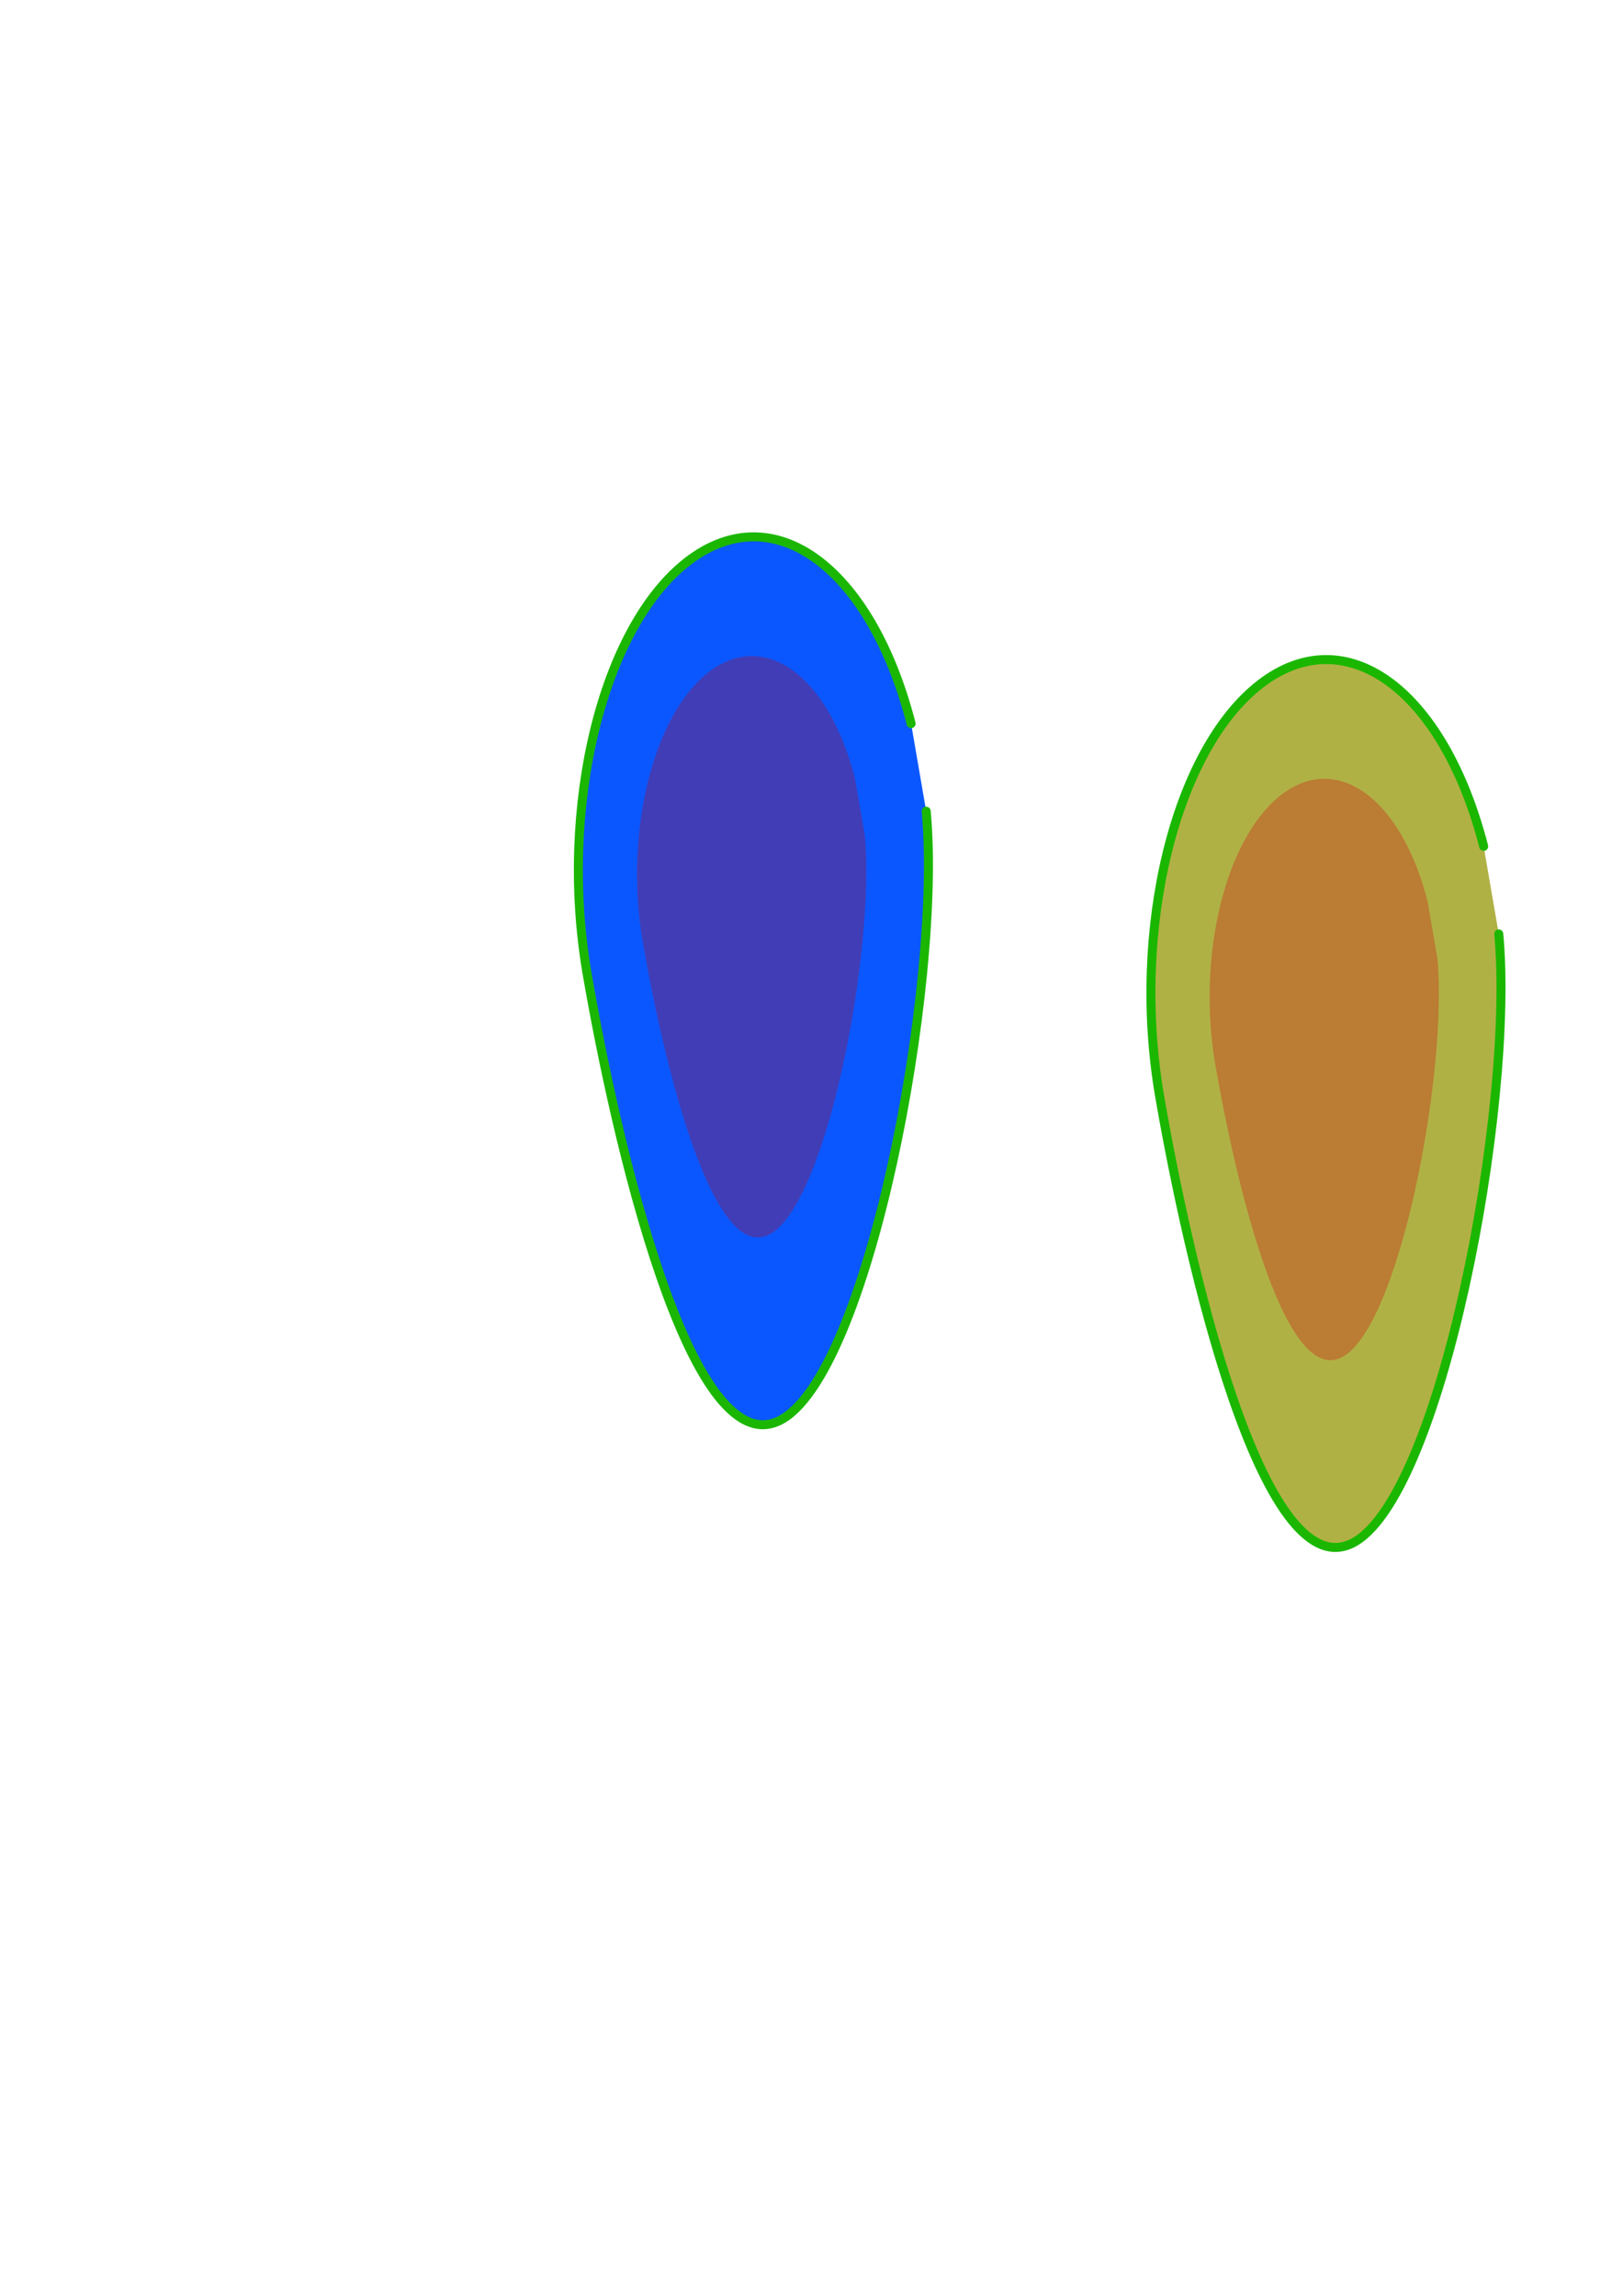 <?xml version="1.0" encoding="UTF-8" standalone="no"?>
<!-- Created with Inkscape (http://www.inkscape.org/) -->

<svg
   xmlns:dc="http://purl.org/dc/elements/1.1/"
   xmlns:cc="http://creativecommons.org/ns#"
   xmlns:rdf="http://www.w3.org/1999/02/22-rdf-syntax-ns#"
   xmlns:svg="http://www.w3.org/2000/svg"
   xmlns="http://www.w3.org/2000/svg"
   xmlns:sodipodi="http://sodipodi.sourceforge.net/DTD/sodipodi-0.dtd"
   xmlns:inkscape="http://www.inkscape.org/namespaces/inkscape"
   width="210mm"
   height="297mm"
   viewBox="0 0 210 297"
   version="1.1"
   id="svg6249"
   inkscape:version="0.92.2 5c3e80d, 2017-08-06"
   sodipodi:docname="bullets.svg">
  <defs
     id="defs6243">
    <filter
       inkscape:collect="always"
       style="color-interpolation-filters:sRGB"
       id="filter6820"
       x="-0.104"
       width="1.209"
       y="-0.055"
       height="1.11">
      <feGaussianBlur
         inkscape:collect="always"
         stdDeviation="1.973"
         id="feGaussianBlur6822" />
    </filter>
  </defs>
  <sodipodi:namedview
     id="base"
     pagecolor="#ffffff"
     bordercolor="#666666"
     borderopacity="1.0"
     inkscape:pageopacity="0.0"
     inkscape:pageshadow="2"
     inkscape:zoom="0.35"
     inkscape:cx="185.71429"
     inkscape:cy="560"
     inkscape:document-units="mm"
     inkscape:current-layer="layer1"
     showgrid="false"
     inkscape:window-width="1280"
     inkscape:window-height="700"
     inkscape:window-x="0"
     inkscape:window-y="1"
     inkscape:window-maximized="1" />
  <g
     inkscape:label="Layer 1"
     inkscape:groupmode="layer"
     id="layer1">
    <g
       id="g6856">
      <path
         sodipodi:nodetypes="csssc"
         inkscape:connector-curvature="0"
         id="path6794"
         d="m 119.84,104.942 c 2.103,22.283 -7.496,73.34 -19.05,78.871 -11.554,5.531 -21.122,-36.351 -24.827,-57.867 -3.705,-21.516 1.985,-44.81 13.025,-53.324 11.04,-8.514 23.665,0.657 28.901,20.992"
         style="opacity:1;fill:#0b57ff;fill-opacity:1;fill-rule:nonzero;stroke:#1bb700;stroke-width:1.165;stroke-linecap:round;stroke-linejoin:round;stroke-miterlimit:4;stroke-dasharray:none;stroke-opacity:1;paint-order:fill markers stroke;filter:url(#filter6820)" />
    </g>
    <path
       sodipodi:nodetypes="csssc"
       inkscape:connector-curvature="0"
       id="path6825"
       d="m 111.903,108.117 c 1.377,14.592 -4.909,48.027 -12.475,51.648 -7.566,3.622 -13.832,-23.805 -16.258,-37.894 -2.426,-14.09 1.3,-29.344 8.53,-34.919 7.23,-5.575 15.497,0.43 18.926,13.747"
       style="opacity:0.3;fill:#c0000c;fill-opacity:1;fill-rule:nonzero;stroke:none;stroke-width:0.763;stroke-linecap:round;stroke-linejoin:round;stroke-miterlimit:4;stroke-dasharray:none;stroke-opacity:1;paint-order:fill markers stroke" />
    <path
       sodipodi:nodetypes="csssc"
       inkscape:connector-curvature="0"
       id="path6847"
       d="m 193.924,120.817 c 2.103,22.283 -7.496,73.34 -19.05,78.871 -11.554,5.531 -21.122,-36.351 -24.827,-57.867 -3.705,-21.516 1.985,-44.81 13.025,-53.324 11.04,-8.514 23.665,0.657 28.901,20.992"
       style="opacity:1;fill:#b0b145;fill-opacity:1;fill-rule:nonzero;stroke:#1bb700;stroke-width:1.165;stroke-linecap:round;stroke-linejoin:round;stroke-miterlimit:4;stroke-dasharray:none;stroke-opacity:1;paint-order:fill markers stroke;filter:url(#filter6820)" />
    <path
       style="opacity:0.3;fill:#d3000c;fill-opacity:1;fill-rule:nonzero;stroke:none;stroke-width:0.763;stroke-linecap:round;stroke-linejoin:round;stroke-miterlimit:4;stroke-dasharray:none;stroke-opacity:1;paint-order:fill markers stroke"
       d="m 185.986,123.992 c 1.377,14.592 -4.909,48.027 -12.475,51.648 -7.566,3.622 -13.832,-23.805 -16.258,-37.894 -2.426,-14.09 1.3,-29.344 8.53,-34.919 7.23,-5.575 15.497,0.43 18.926,13.747"
       id="path6849"
       inkscape:connector-curvature="0"
       sodipodi:nodetypes="csssc" />
  </g>
</svg>
